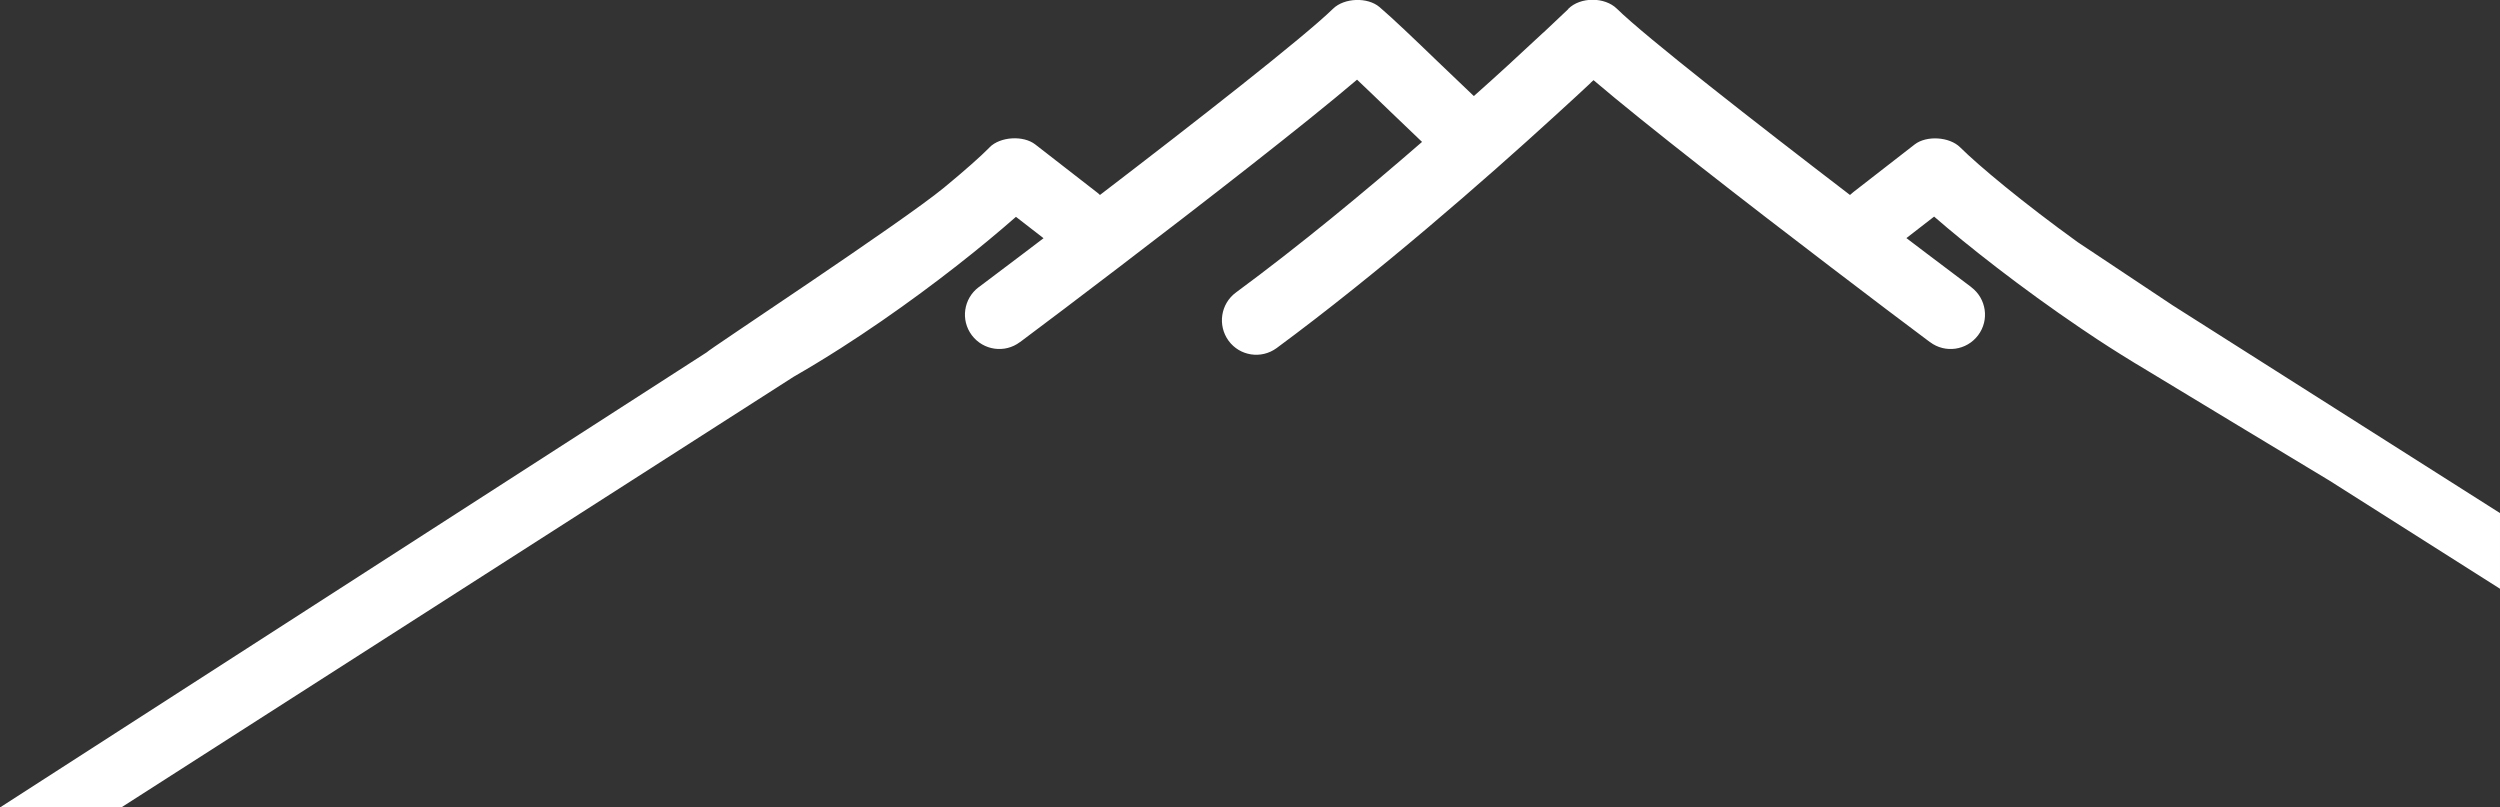 <?xml version="1.0" encoding="utf-8"?>
<!-- Generator: Adobe Illustrator 23.0.3, SVG Export Plug-In . SVG Version: 6.00 Build 0)  -->
<svg version="1.1" id="Layer_1" xmlns="http://www.w3.org/2000/svg" xmlns:xlink="http://www.w3.org/1999/xlink" x="0px" y="0px"
	 width="2011.9px" height="649.8px" viewBox="0 0 2011.9 649.8" style="enable-background:new 0 0 2011.9 649.8;"
	 xml:space="preserve">
<rect x="0" y="0" width="2011.9" height="649.8" fill="#333333" stroke="none"/>
<style type="text/css">
	.st0{fill:#FFFFFF;}
</style>
<g>
	<path class="st0" d="M638.7,303.2c12.5-7.2,24.9-14.7,37.1-22.5l0.5-0.3l0,0c45.4-29,87.8-61.1,118.5-86.5
		c8.4-6.9,16-13.5,22.8-19.4l22.2,17.2c-5.5,4.1-11.2,8.5-17,12.9c-20.4,15.4-31.8,24-35,26.4l-0.2,0.1
		c-12.2,9.2-14.7,26.5-5.5,38.7c9.2,12.2,26.5,14.7,38.7,5.5l0.2-0.1c16.2-12.1,28.7-21.5,35.1-26.4c10.7-8.1,26.1-19.8,44.2-33.6
		c67.8-51.7,150.4-115.8,191.8-151.1c7.9,7.4,16.9,16.2,26.6,25.5c8.4,8,17.1,16.4,25.7,24.6c-45.9,39.9-98.9,83.7-149.8,121.2
		c-12.3,9.1-14.9,26.4-5.9,38.8c9,12.3,26.3,15,38.7,5.9c81.7-60.3,167.6-135.4,223.5-186.5c13.1-11.9,22.6-20.7,29.1-26.8l0-0.1
		c0.8-0.7,1.6-1.5,2.4-2.2c41.5,35.4,123.7,99.2,191.3,150.7c18.1,13.8,33.5,25.5,44.2,33.6c6.4,4.8,18.9,14.2,35.1,26.4l0.2,0.1
		c12.2,9.2,29.5,6.7,38.7-5.5c9.2-12.2,6.7-29.5-5.5-38.7l-0.2-0.2c-3.2-2.4-14.5-10.9-35-26.4c-5.9-4.4-11.5-8.7-17-12.9l22.3-17.3
		c26.4,23,69.9,57.3,117.9,89.8l0,0l0.3,0.2c4.3,2.9,8.7,5.8,13,8.7c12.8,8.4,26.2,16.8,40,25c3.3,2,143.6,86.9,147,88.8l137.2,87
		v-60.9c0,0-261.7-166.1-263.3-167.1l-76.5-50.9c-44.1-31.8-79.9-61.7-94.7-76.4c-8.6-8.5-27-9.6-36.5-2.3l-49.3,38.3
		c-1,0.8-1.9,1.6-2.8,2.4c-76.5-58.6-164.6-127.3-187.6-149.9c-9.8-9.6-29.4-9.6-39.1,0.1l-0.1,0.1l0.1,0.1
		c-4.8,4.6-11.5,10.9-19.9,18.8l-0.1,0c-10.1,9.4-20,18.6-28.5,26.4c-8.5,7.8-17.7,16.1-27.5,24.8c-9.9-9.4-19.7-18.8-29-27.7
		c-19-18.3-36.2-34.8-46.9-43.9l0,0c-9.6-8.2-28.4-7.5-37.4,1.3c-23.1,22.6-111,91.3-187.6,149.9c-0.8-0.9-1.9-1.7-2.8-2.4
		l-49.3-38.3c-9.6-7.4-28.1-6.3-36.7,2.3l-0.1,0.1l0.1,0c-3.9,3.9-8.9,8.6-14.7,13.7c-6.1,5.4-13.6,11.8-22.1,18.8
		c-34.3,28.2-190.8,131.2-190.8,132.4L0,649.8h97.6L638.7,303.2z"/>
</g>
</svg>
